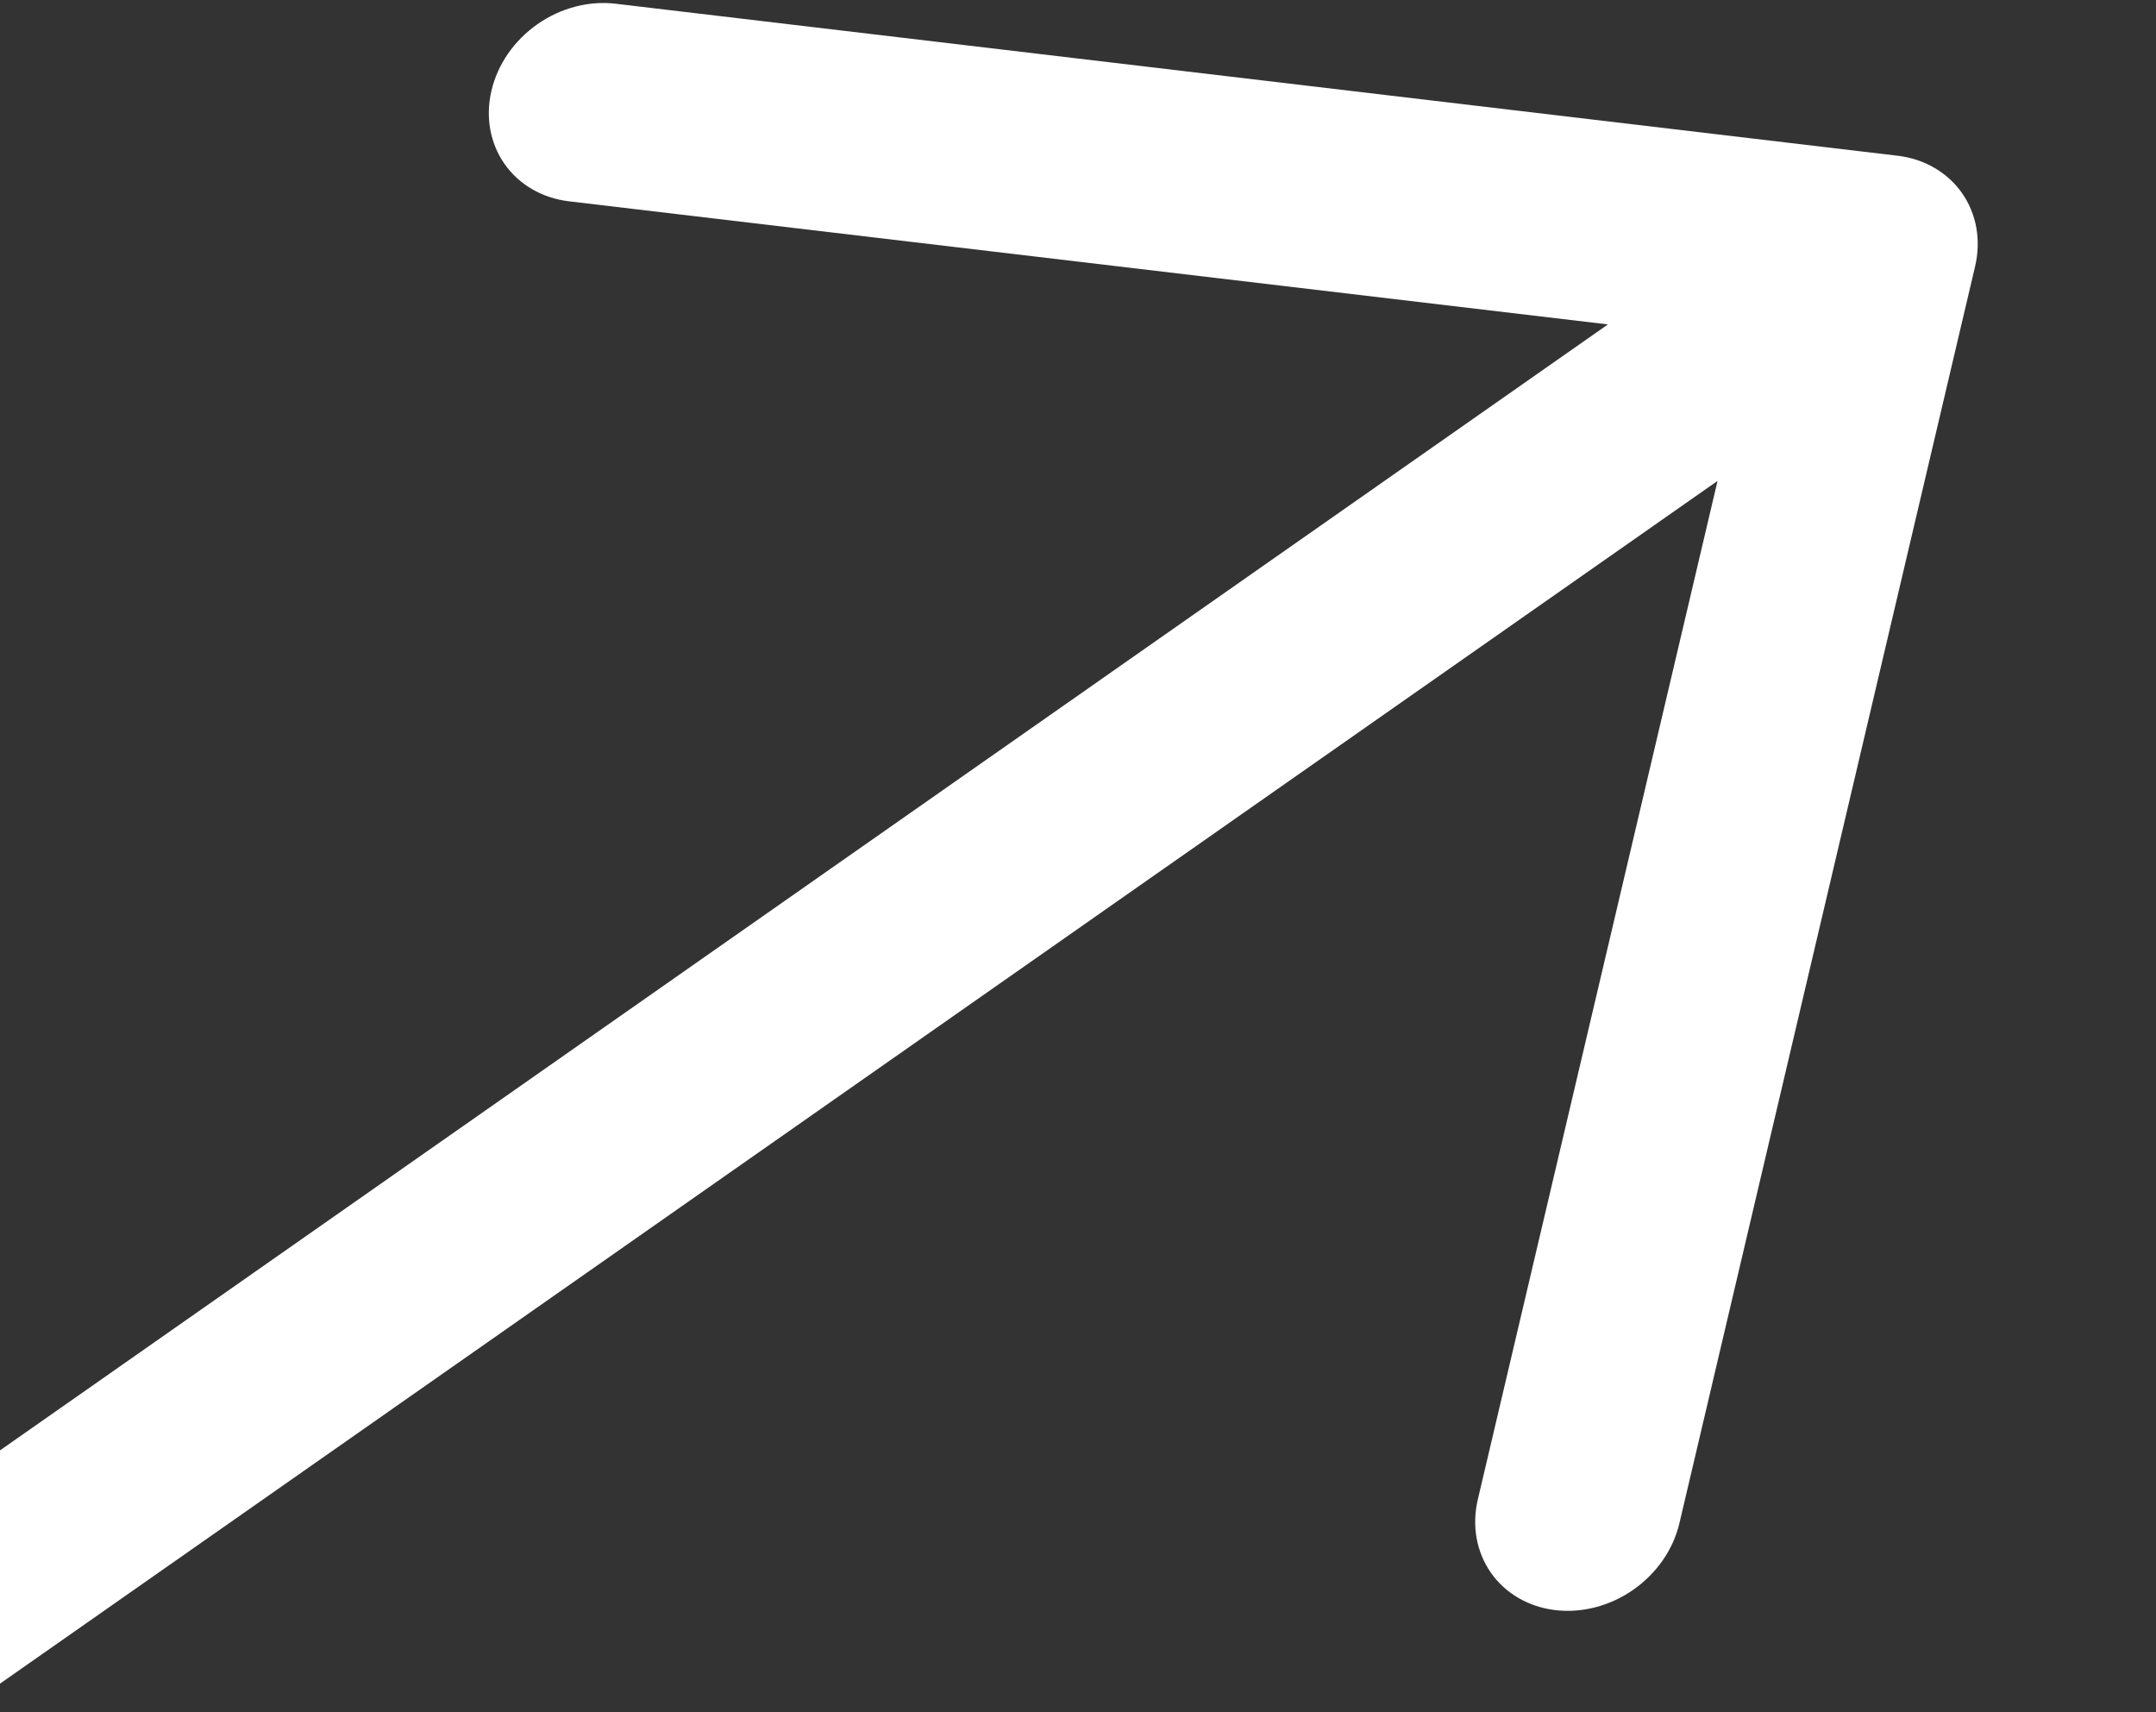 <svg id="arrow-right" width="68" height="54" viewBox="0 0 68 54" fill="none" xmlns="http://www.w3.org/2000/svg">
<rect x="0" y="0" width="68" height="54" fill="#333333" stroke="none"/>
<path d="M62.294 8.403L52.968 48.04C52.774 48.867 52.252 49.619 51.519 50.133C50.785 50.647 49.9 50.879 49.056 50.779C48.213 50.679 47.482 50.255 47.023 49.6C46.565 48.945 46.416 48.113 46.611 47.286L54.171 15.167L0.024 53.081C-0.709 53.595 -1.595 53.827 -2.437 53.727C-3.28 53.627 -4.011 53.203 -4.469 52.549C-4.927 51.894 -5.076 51.062 -4.881 50.236C-4.687 49.41 -4.166 48.658 -3.433 48.145L50.714 10.231L17.946 6.349C17.103 6.249 16.372 5.825 15.913 5.17C15.455 4.515 15.306 3.683 15.501 2.857C15.695 2.03 16.216 1.277 16.95 0.764C17.684 0.25 18.569 0.018 19.413 0.117L59.848 4.911C60.266 4.96 60.66 5.089 61.009 5.292C61.358 5.494 61.655 5.765 61.882 6.089C62.109 6.414 62.262 6.785 62.333 7.182C62.404 7.579 62.39 7.994 62.294 8.403Z" fill="white"/>
</svg>
